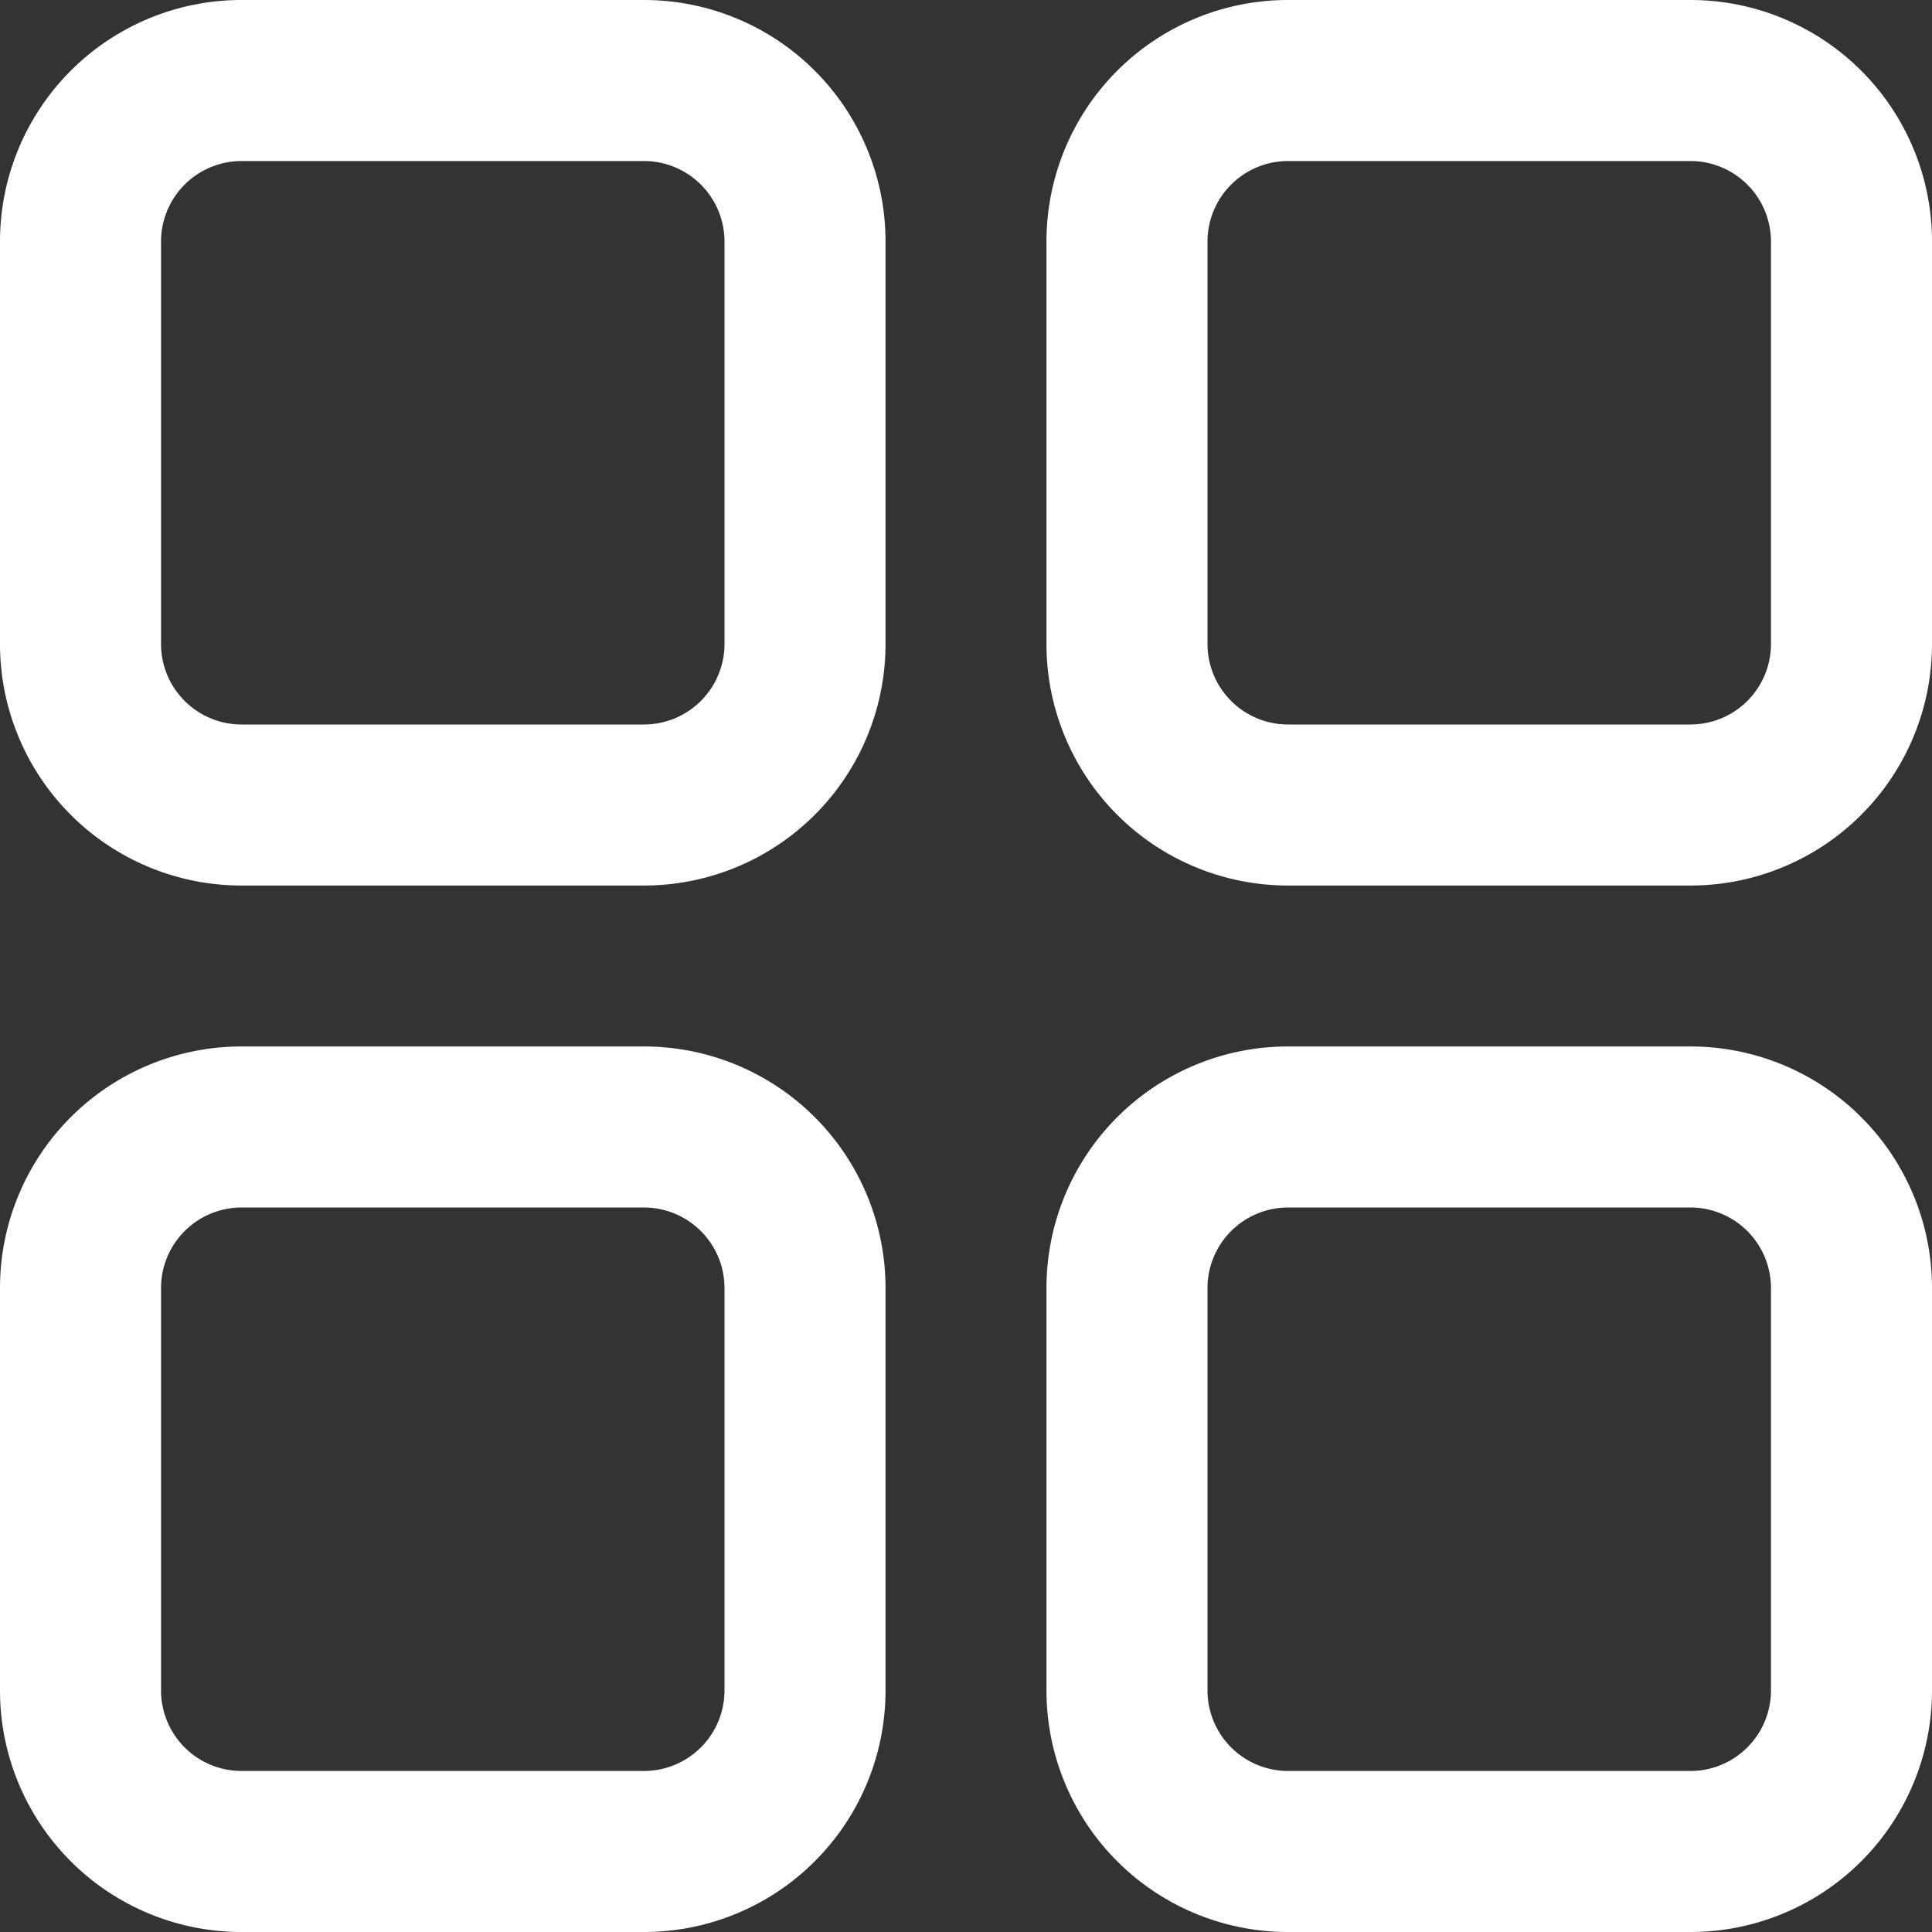 <svg xmlns="http://www.w3.org/2000/svg" xmlns:xlink="http://www.w3.org/1999/xlink" width="20" height="20" viewBox="0 0 20 20">
  <rect x="0" y="0" width="20" height="20" fill="#333333" stroke="none"/>
  <defs>
    <clipPath id="clip-path">
      <rect id="사각형_18233" data-name="사각형 18233" width="20" height="20" transform="translate(-10824 -17679)" fill="none"/>
    </clipPath>
  </defs>
  <g id="ic_filter_list_on" transform="translate(10824 17679)" clip-path="url(#clip-path)">
    <g id="그룹_48477" data-name="그룹 48477" transform="translate(-10824 -17679)">
      <g id="그룹_48475" data-name="그룹 48475" transform="translate(0 10.833)">
        <path id="사각형_18230" data-name="사각형 18230" d="M2.5,1.667a.834.834,0,0,0-.833.833V6.667A.834.834,0,0,0,2.5,7.5H6.667A.834.834,0,0,0,7.5,6.667V2.5a.834.834,0,0,0-.833-.833H2.5M2.5,0H6.667a2.5,2.5,0,0,1,2.5,2.5V6.667a2.5,2.5,0,0,1-2.5,2.5H2.5A2.5,2.5,0,0,1,0,6.667V2.5A2.5,2.5,0,0,1,2.5,0Z" fill="#fff"/>
        <path id="사각형_18231" data-name="사각형 18231" d="M2.5,1.667a.834.834,0,0,0-.833.833V6.667A.834.834,0,0,0,2.5,7.5H6.667A.834.834,0,0,0,7.5,6.667V2.5a.834.834,0,0,0-.833-.833H2.5M2.5,0H6.667a2.5,2.5,0,0,1,2.5,2.5V6.667a2.5,2.5,0,0,1-2.5,2.5H2.5A2.5,2.5,0,0,1,0,6.667V2.5A2.5,2.5,0,0,1,2.5,0Z" transform="translate(10.833)" fill="#fff"/>
      </g>
      <g id="그룹_48476" data-name="그룹 48476">
        <path id="사각형_18229" data-name="사각형 18229" d="M2.5,1.667a.834.834,0,0,0-.833.833V6.667A.834.834,0,0,0,2.5,7.5H6.667A.834.834,0,0,0,7.5,6.667V2.5a.834.834,0,0,0-.833-.833H2.5M2.5,0H6.667a2.5,2.5,0,0,1,2.5,2.5V6.667a2.5,2.5,0,0,1-2.5,2.5H2.5A2.5,2.5,0,0,1,0,6.667V2.5A2.5,2.5,0,0,1,2.5,0Z" fill="#fff"/>
        <path id="사각형_18232" data-name="사각형 18232" d="M2.5,1.667a.834.834,0,0,0-.833.833V6.667A.834.834,0,0,0,2.5,7.5H6.667A.834.834,0,0,0,7.5,6.667V2.5a.834.834,0,0,0-.833-.833H2.5M2.5,0H6.667a2.5,2.5,0,0,1,2.5,2.5V6.667a2.5,2.5,0,0,1-2.5,2.5H2.5A2.5,2.5,0,0,1,0,6.667V2.5A2.5,2.5,0,0,1,2.5,0Z" transform="translate(10.833)" fill="#fff"/>
      </g>
    </g>
  </g>
</svg>
